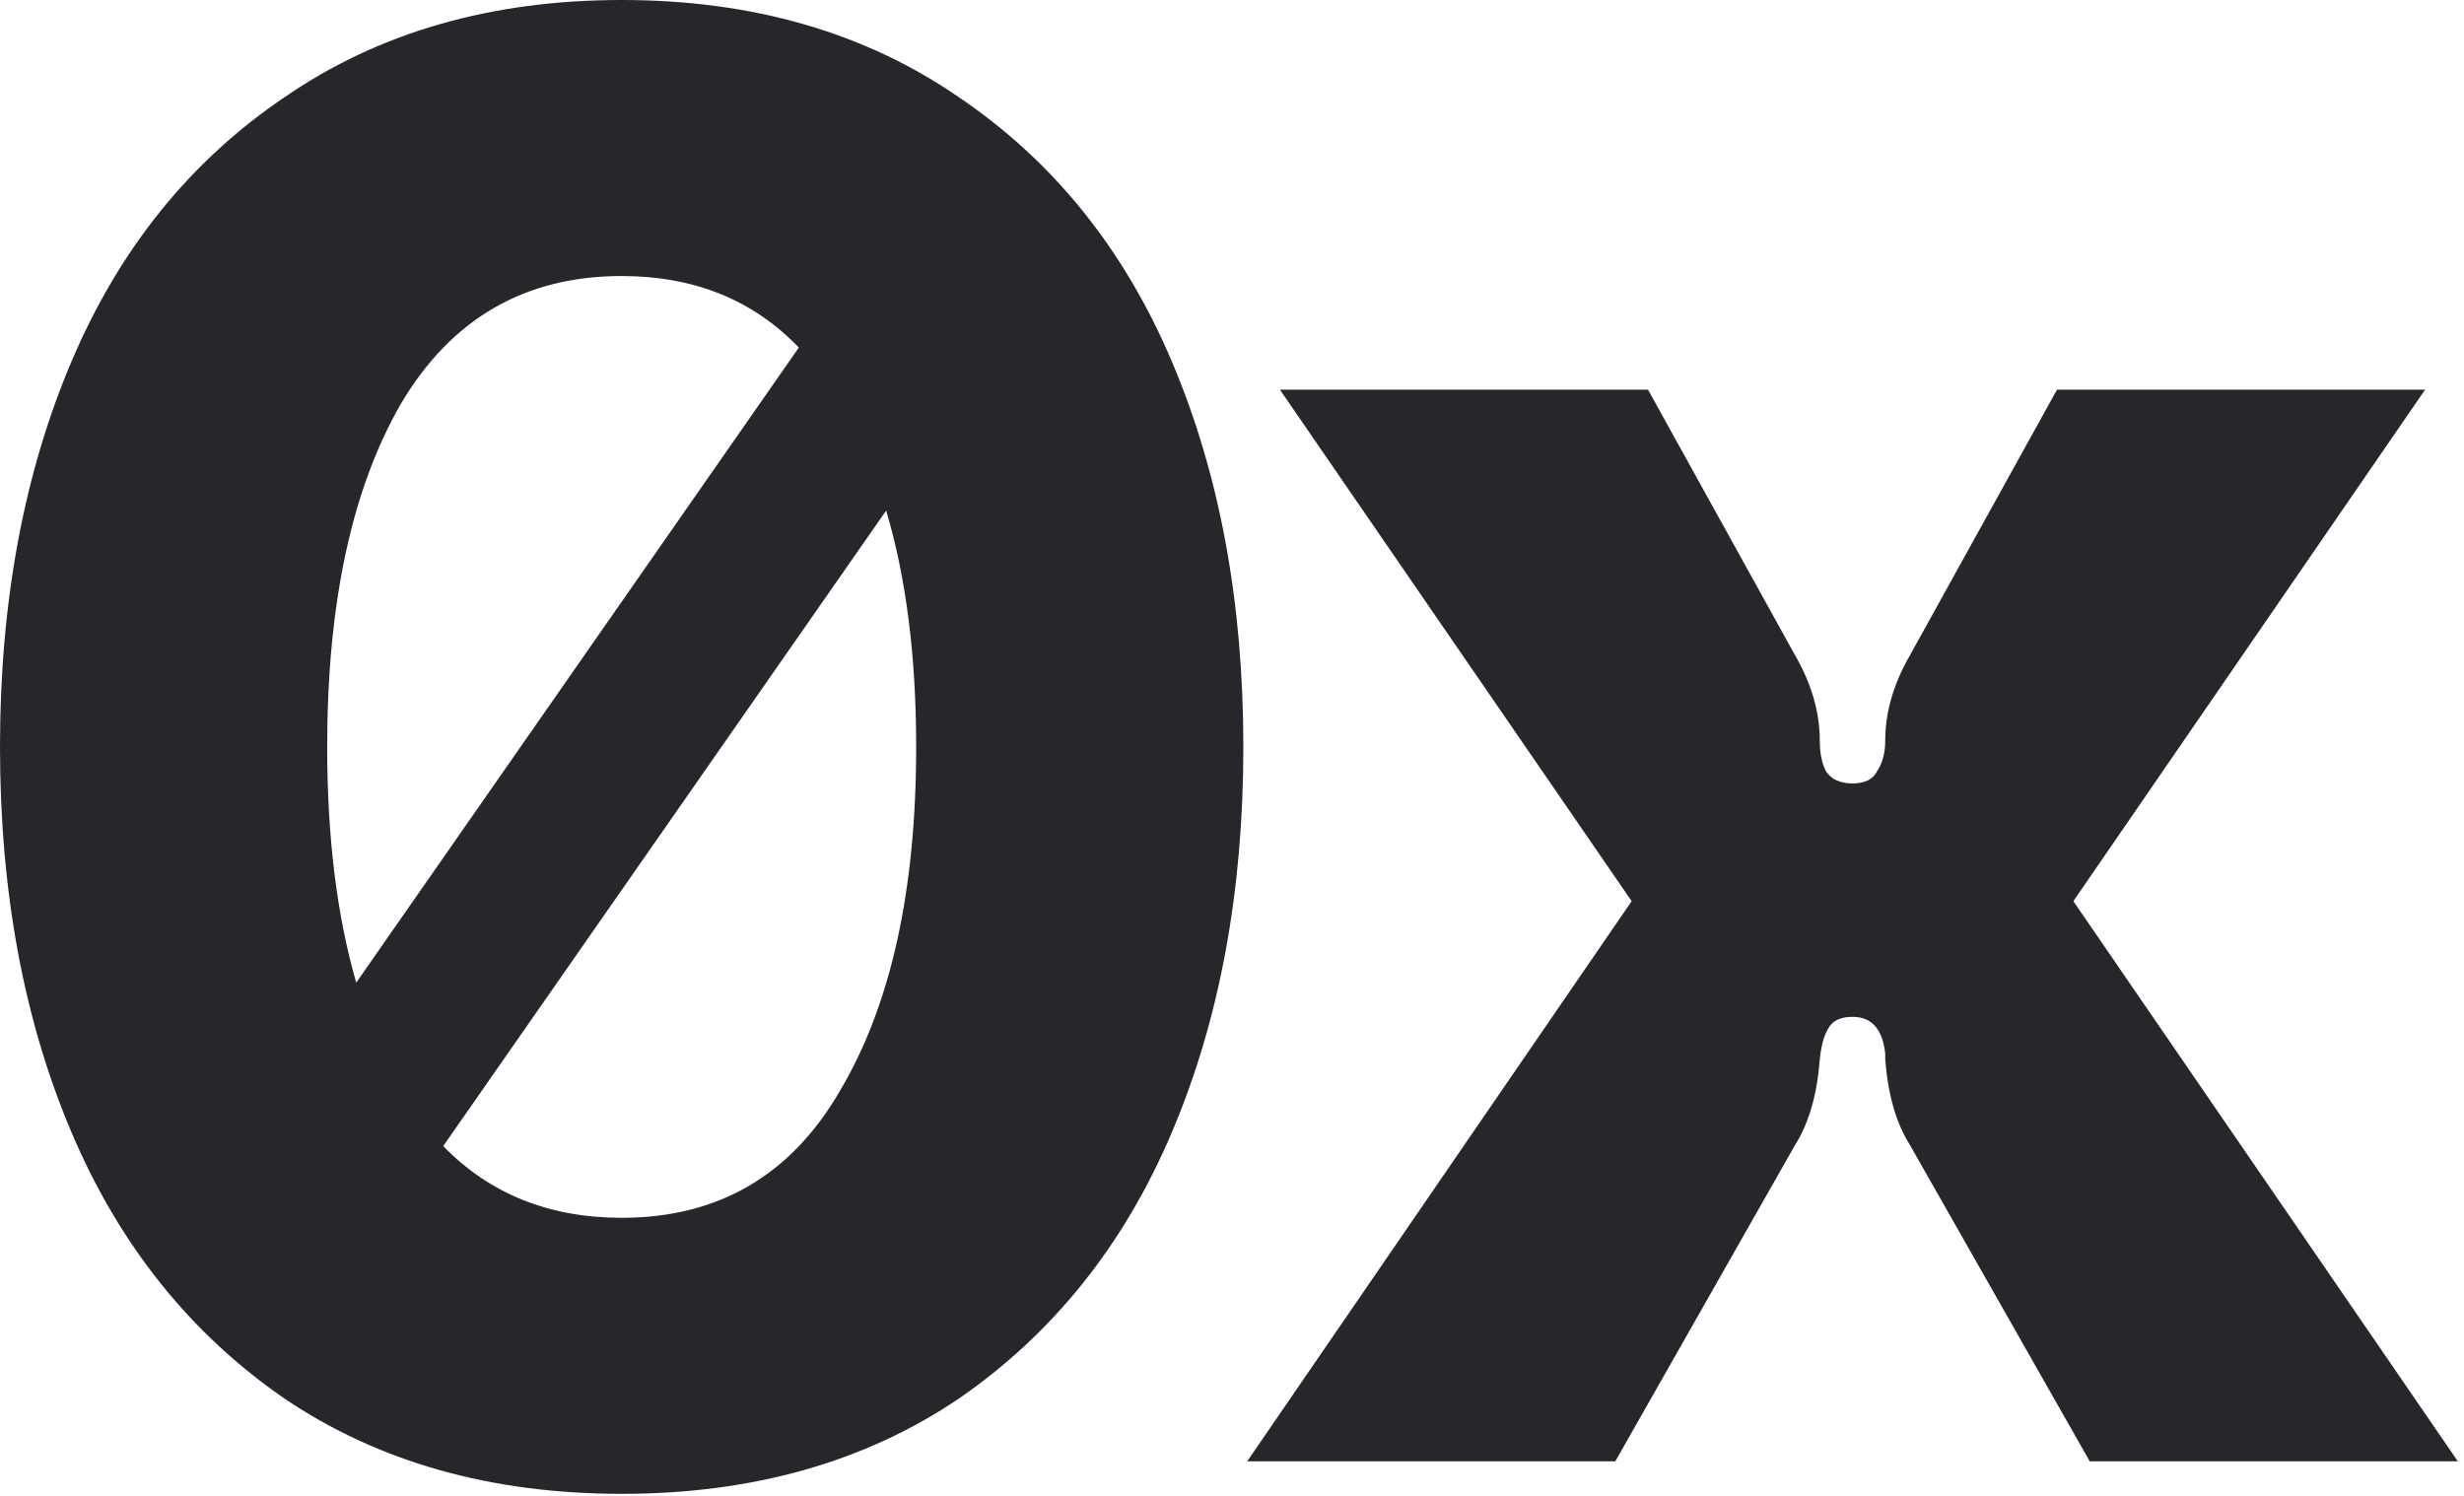 <svg width="56" height="34" viewBox="0 0 56 34" fill="none" xmlns="http://www.w3.org/2000/svg">
<g clip-path="url(#clip0_15_987)">
<path fill-rule="evenodd" clip-rule="evenodd" d="M21.798 2.214C19.66 0.738 17.104 0 14.129 0C11.155 0 8.598 0.738 6.46 2.214C4.322 3.66 2.711 5.659 1.627 8.212C0.542 10.764 0 13.686 0 16.977C0 20.268 0.542 23.189 1.627 25.742C2.711 28.295 4.322 30.309 6.46 31.785C8.598 33.231 11.155 33.954 14.129 33.954C17.104 33.954 19.66 33.231 21.798 31.785C23.936 30.309 25.547 28.295 26.631 25.742C27.716 23.189 28.258 20.268 28.258 16.977C28.258 13.686 27.716 10.764 26.631 8.212C25.547 5.659 23.936 3.66 21.798 2.214ZM18.155 7.9C17.116 6.816 15.774 6.274 14.129 6.274C11.929 6.274 10.256 7.243 9.11 9.18C7.994 11.118 7.436 13.717 7.436 16.977C7.436 19.023 7.656 20.809 8.096 22.335L18.155 7.9ZM10.073 26.05C11.13 27.137 12.482 27.68 14.129 27.68C16.329 27.68 17.987 26.711 19.102 24.773C20.248 22.836 20.822 20.237 20.822 16.977C20.822 14.924 20.595 13.133 20.14 11.605L10.073 26.05Z" fill="#26272B"/>
<path d="M37.083 20.483L28.345 33.215H36.711L40.801 26.019C41.111 25.527 41.297 24.881 41.359 24.081C41.39 23.774 41.452 23.543 41.545 23.389C41.638 23.205 41.824 23.112 42.102 23.112C42.536 23.112 42.784 23.389 42.846 23.943V24.081C42.908 24.881 43.094 25.527 43.404 26.019L47.494 33.215H55.86L47.122 20.483L55.116 8.857H46.75L43.404 14.901C43.032 15.547 42.846 16.192 42.846 16.838C42.846 17.115 42.784 17.346 42.66 17.53C42.567 17.715 42.381 17.807 42.102 17.807C41.824 17.807 41.622 17.715 41.498 17.53C41.405 17.346 41.359 17.115 41.359 16.838C41.359 16.192 41.173 15.547 40.801 14.901L37.455 8.857H29.089L37.083 20.483Z" fill="#26272B"/>
</g>
<defs>
<clipPath id="clip0_15_987">
<rect width="56" height="34" fill="white"/>
</clipPath>
</defs>
</svg>
